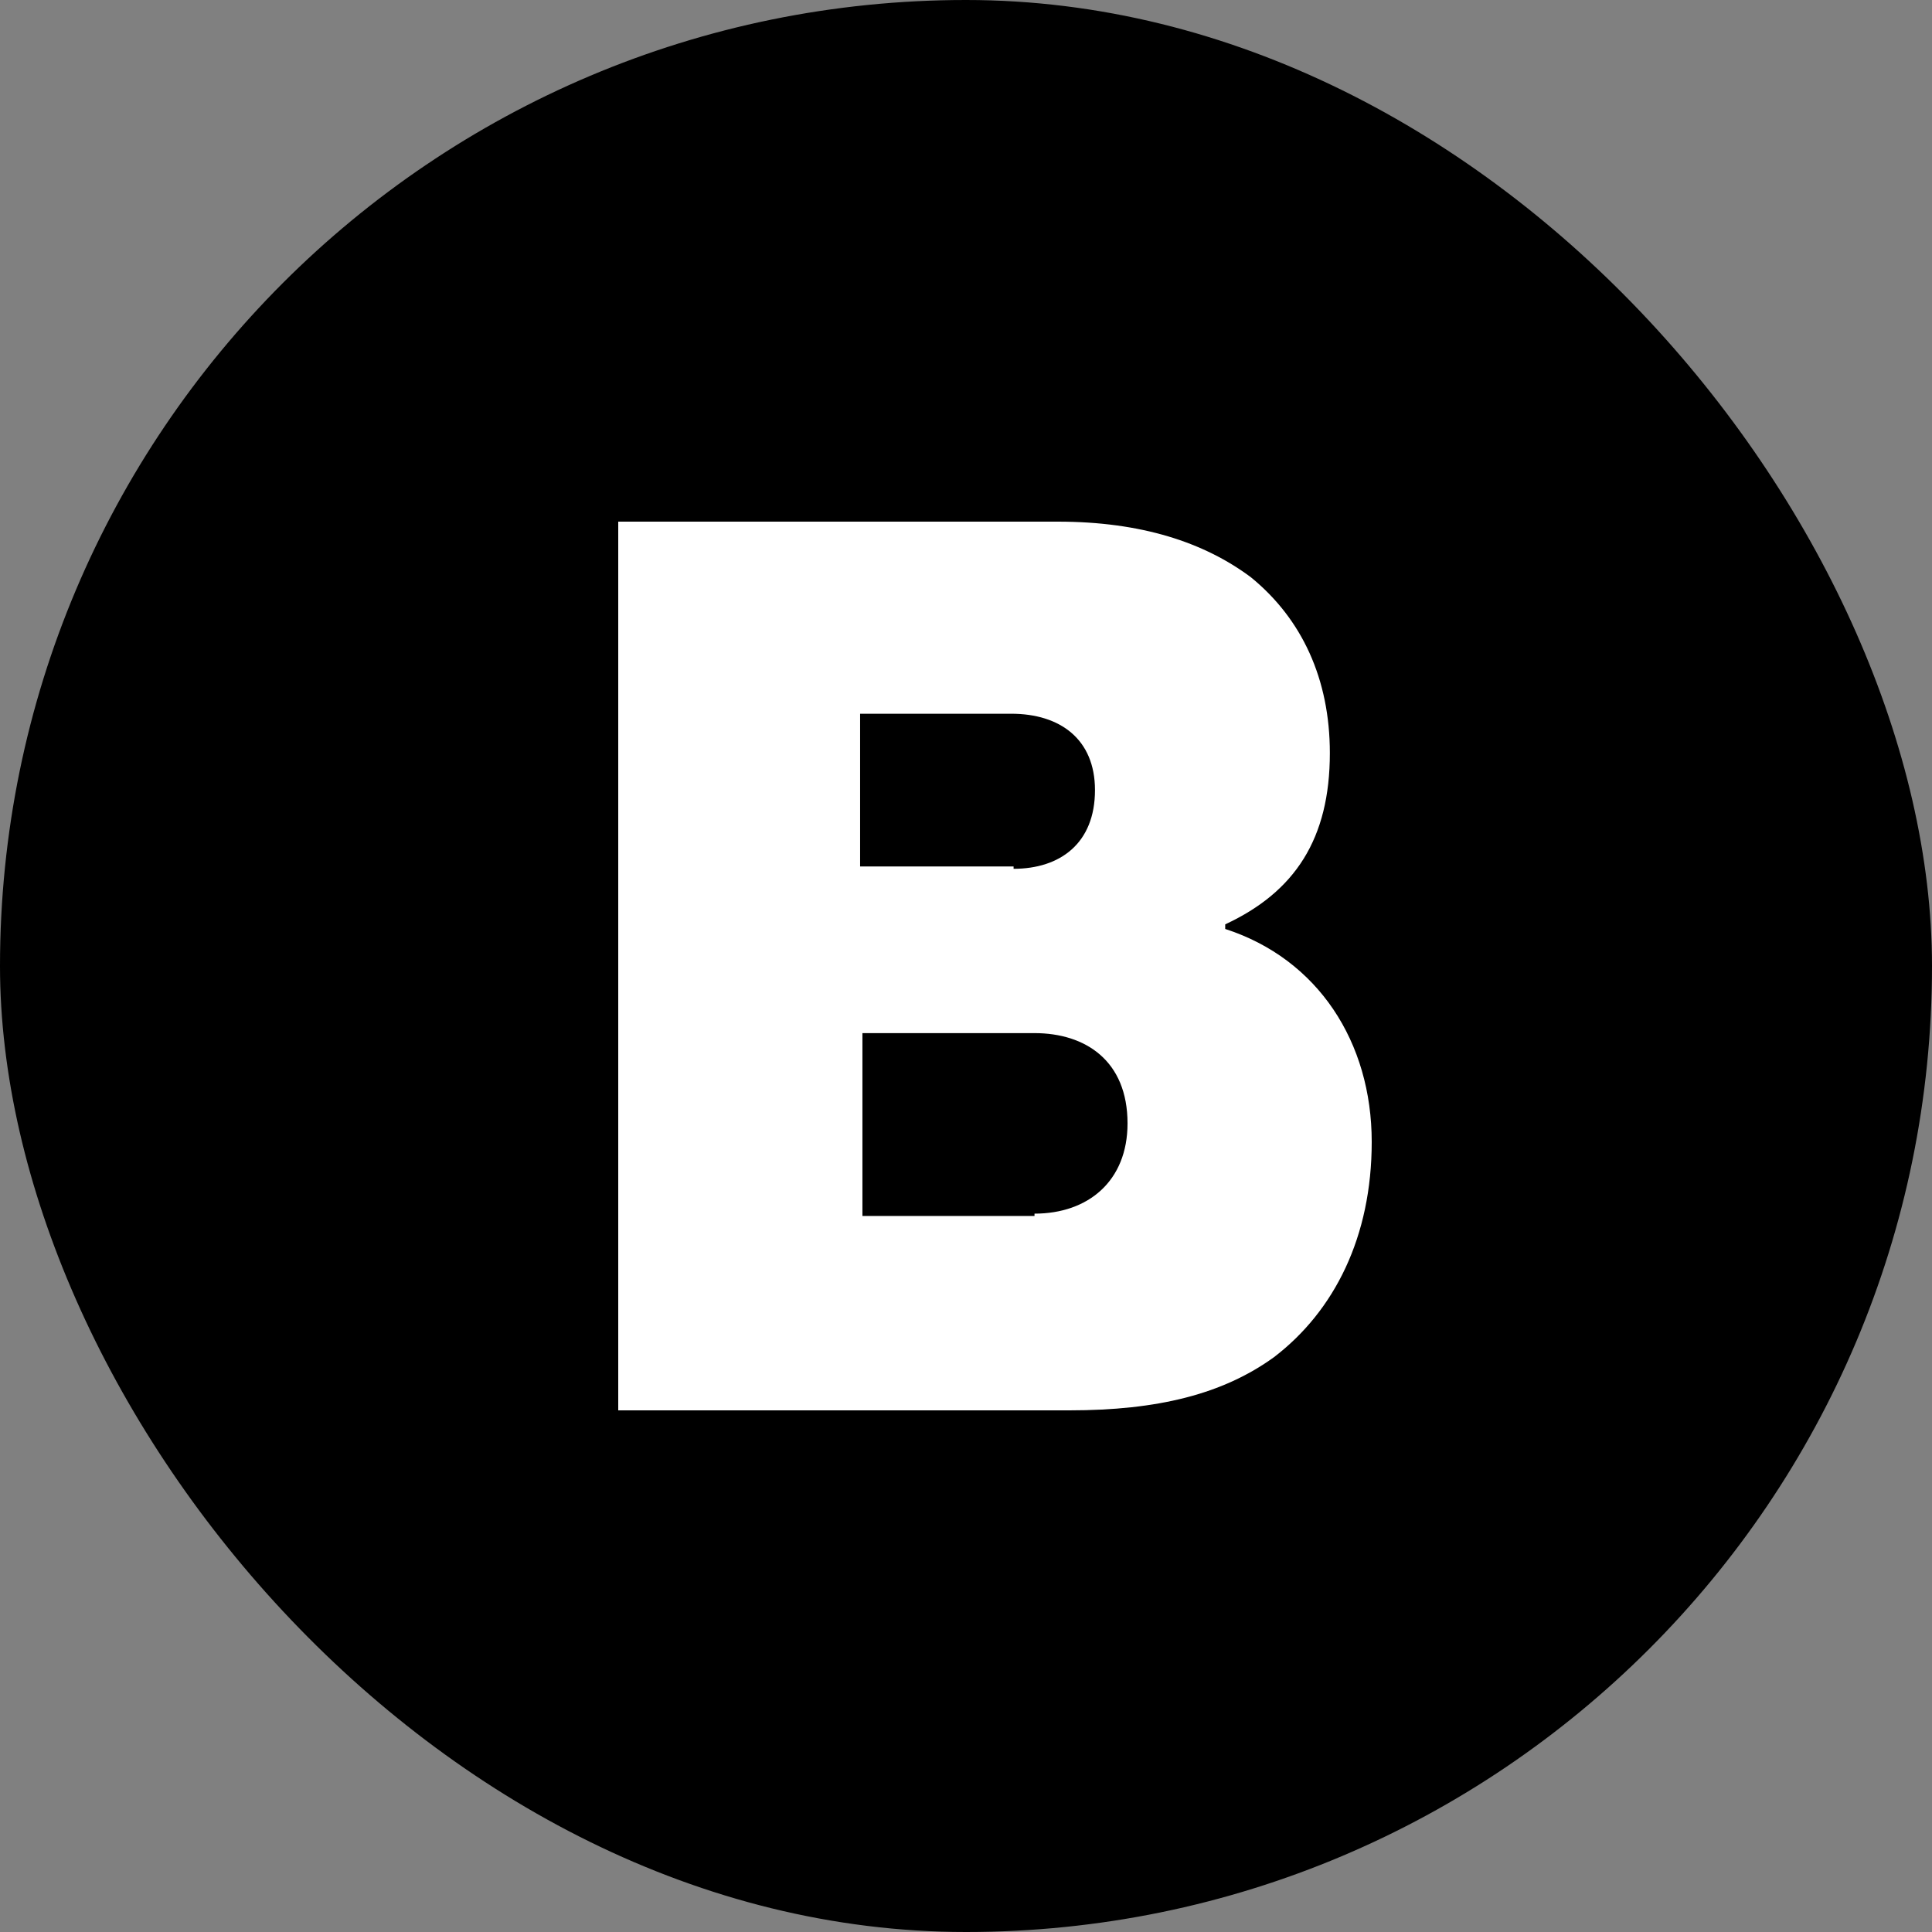 <svg width="100" height="100" viewBox="0 0 100 100" fill="none" xmlns="http://www.w3.org/2000/svg">
<rect x="0" y="0" width="100" height="100" fill="#808080" stroke="none"/>
<rect width="100" height="100" rx="50" fill="black"/>
<path d="M32 27H54.75C59.083 27 62.333 28.078 64.741 29.875C67.389 32.031 68.833 35.146 68.833 38.979C68.833 43.411 67.028 46.167 63.417 47.844V48.083C68.231 49.641 71 53.953 71 59.104C71 64.016 69.074 67.849 65.944 70.245C63.296 72.162 59.926 73 55.352 73H32V27ZM52.463 44.969C54.87 44.969 56.676 43.651 56.676 40.896C56.676 38.26 54.87 36.943 52.343 36.943H44.519V44.849H52.463V44.969ZM53.546 62.818C56.315 62.818 58.361 61.141 58.361 58.146C58.361 54.911 56.194 53.474 53.546 53.474H44.639V62.938H53.546V62.818Z" fill="white"/>
</svg>
